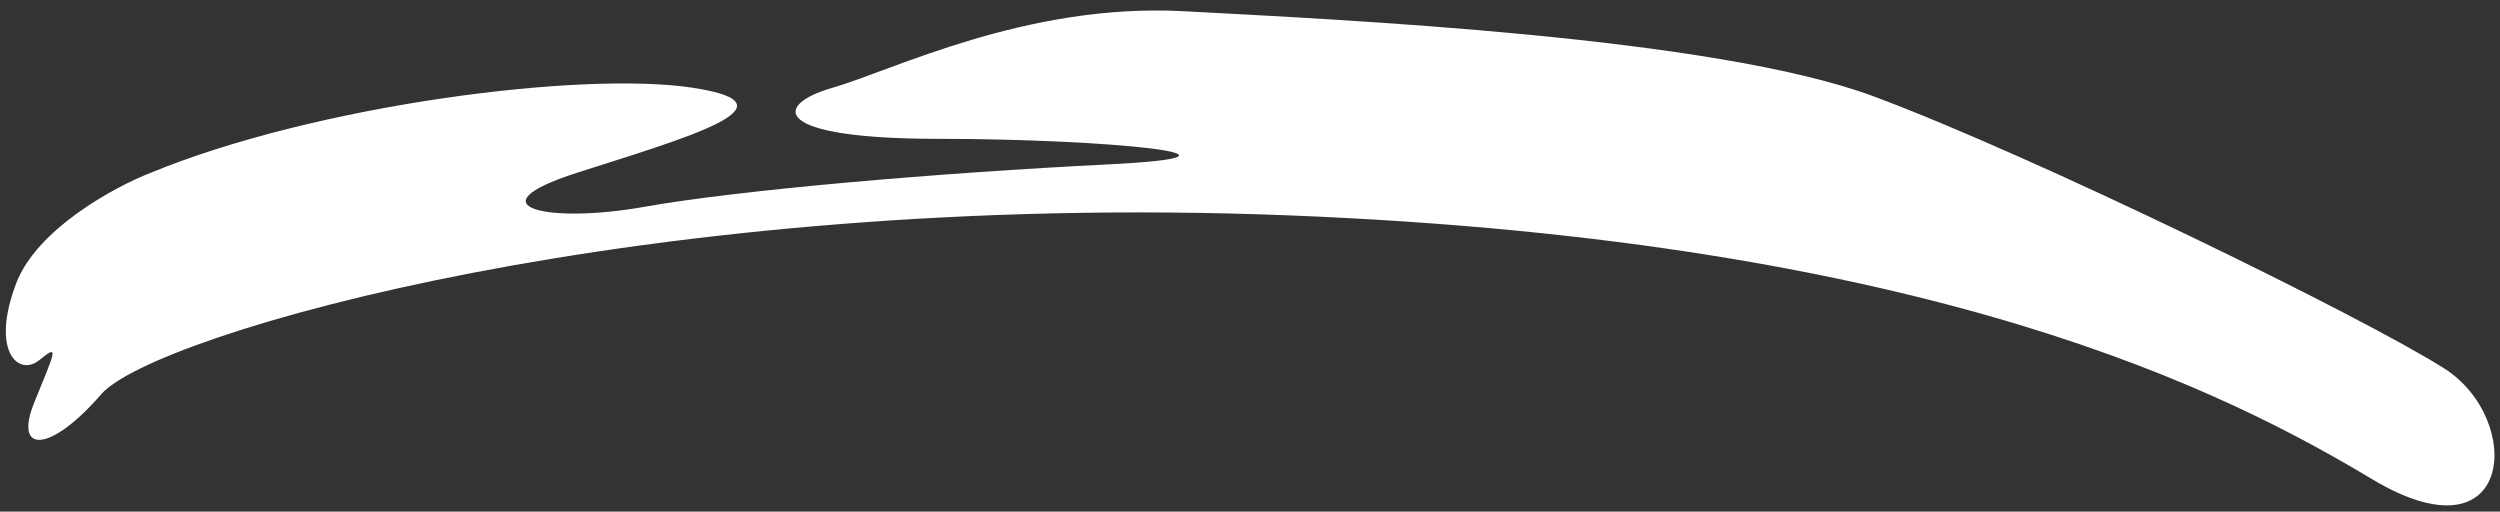<svg width="215" height="44" viewBox="0 0 215 44" fill="none" xmlns="http://www.w3.org/2000/svg">
<rect x="0" y="0" width="215" height="44" fill="#333333" stroke="none"/>
<path d="M1.388 24.378C3.165 19.696 9.83 16.086 12.94 14.867C27.159 9.014 50.041 6.087 59.594 7.55C69.147 9.014 58.705 11.94 49.596 14.867C40.488 17.793 47.153 19.257 55.373 17.793C63.593 16.33 80.699 14.867 95.361 14.135C110.024 13.403 95.139 11.94 80.699 11.94C66.258 11.94 66.481 9.014 71.59 7.55C76.7 6.087 88.252 0.234 101.804 0.965C115.356 1.697 147.347 3.16 161.12 8.282C174.894 13.404 203.331 27.305 210.218 31.695C217.104 36.085 216.216 48.523 203.997 41.207C191.778 33.89 166.452 20.72 110.912 18.525C55.373 16.33 13.162 28.768 8.719 33.89C4.276 39.012 1.166 39.012 2.943 34.622C4.72 30.232 5.165 29.5 3.387 30.963C1.61 32.427 -0.834 30.232 1.388 24.378Z" fill="white"/>
</svg>
